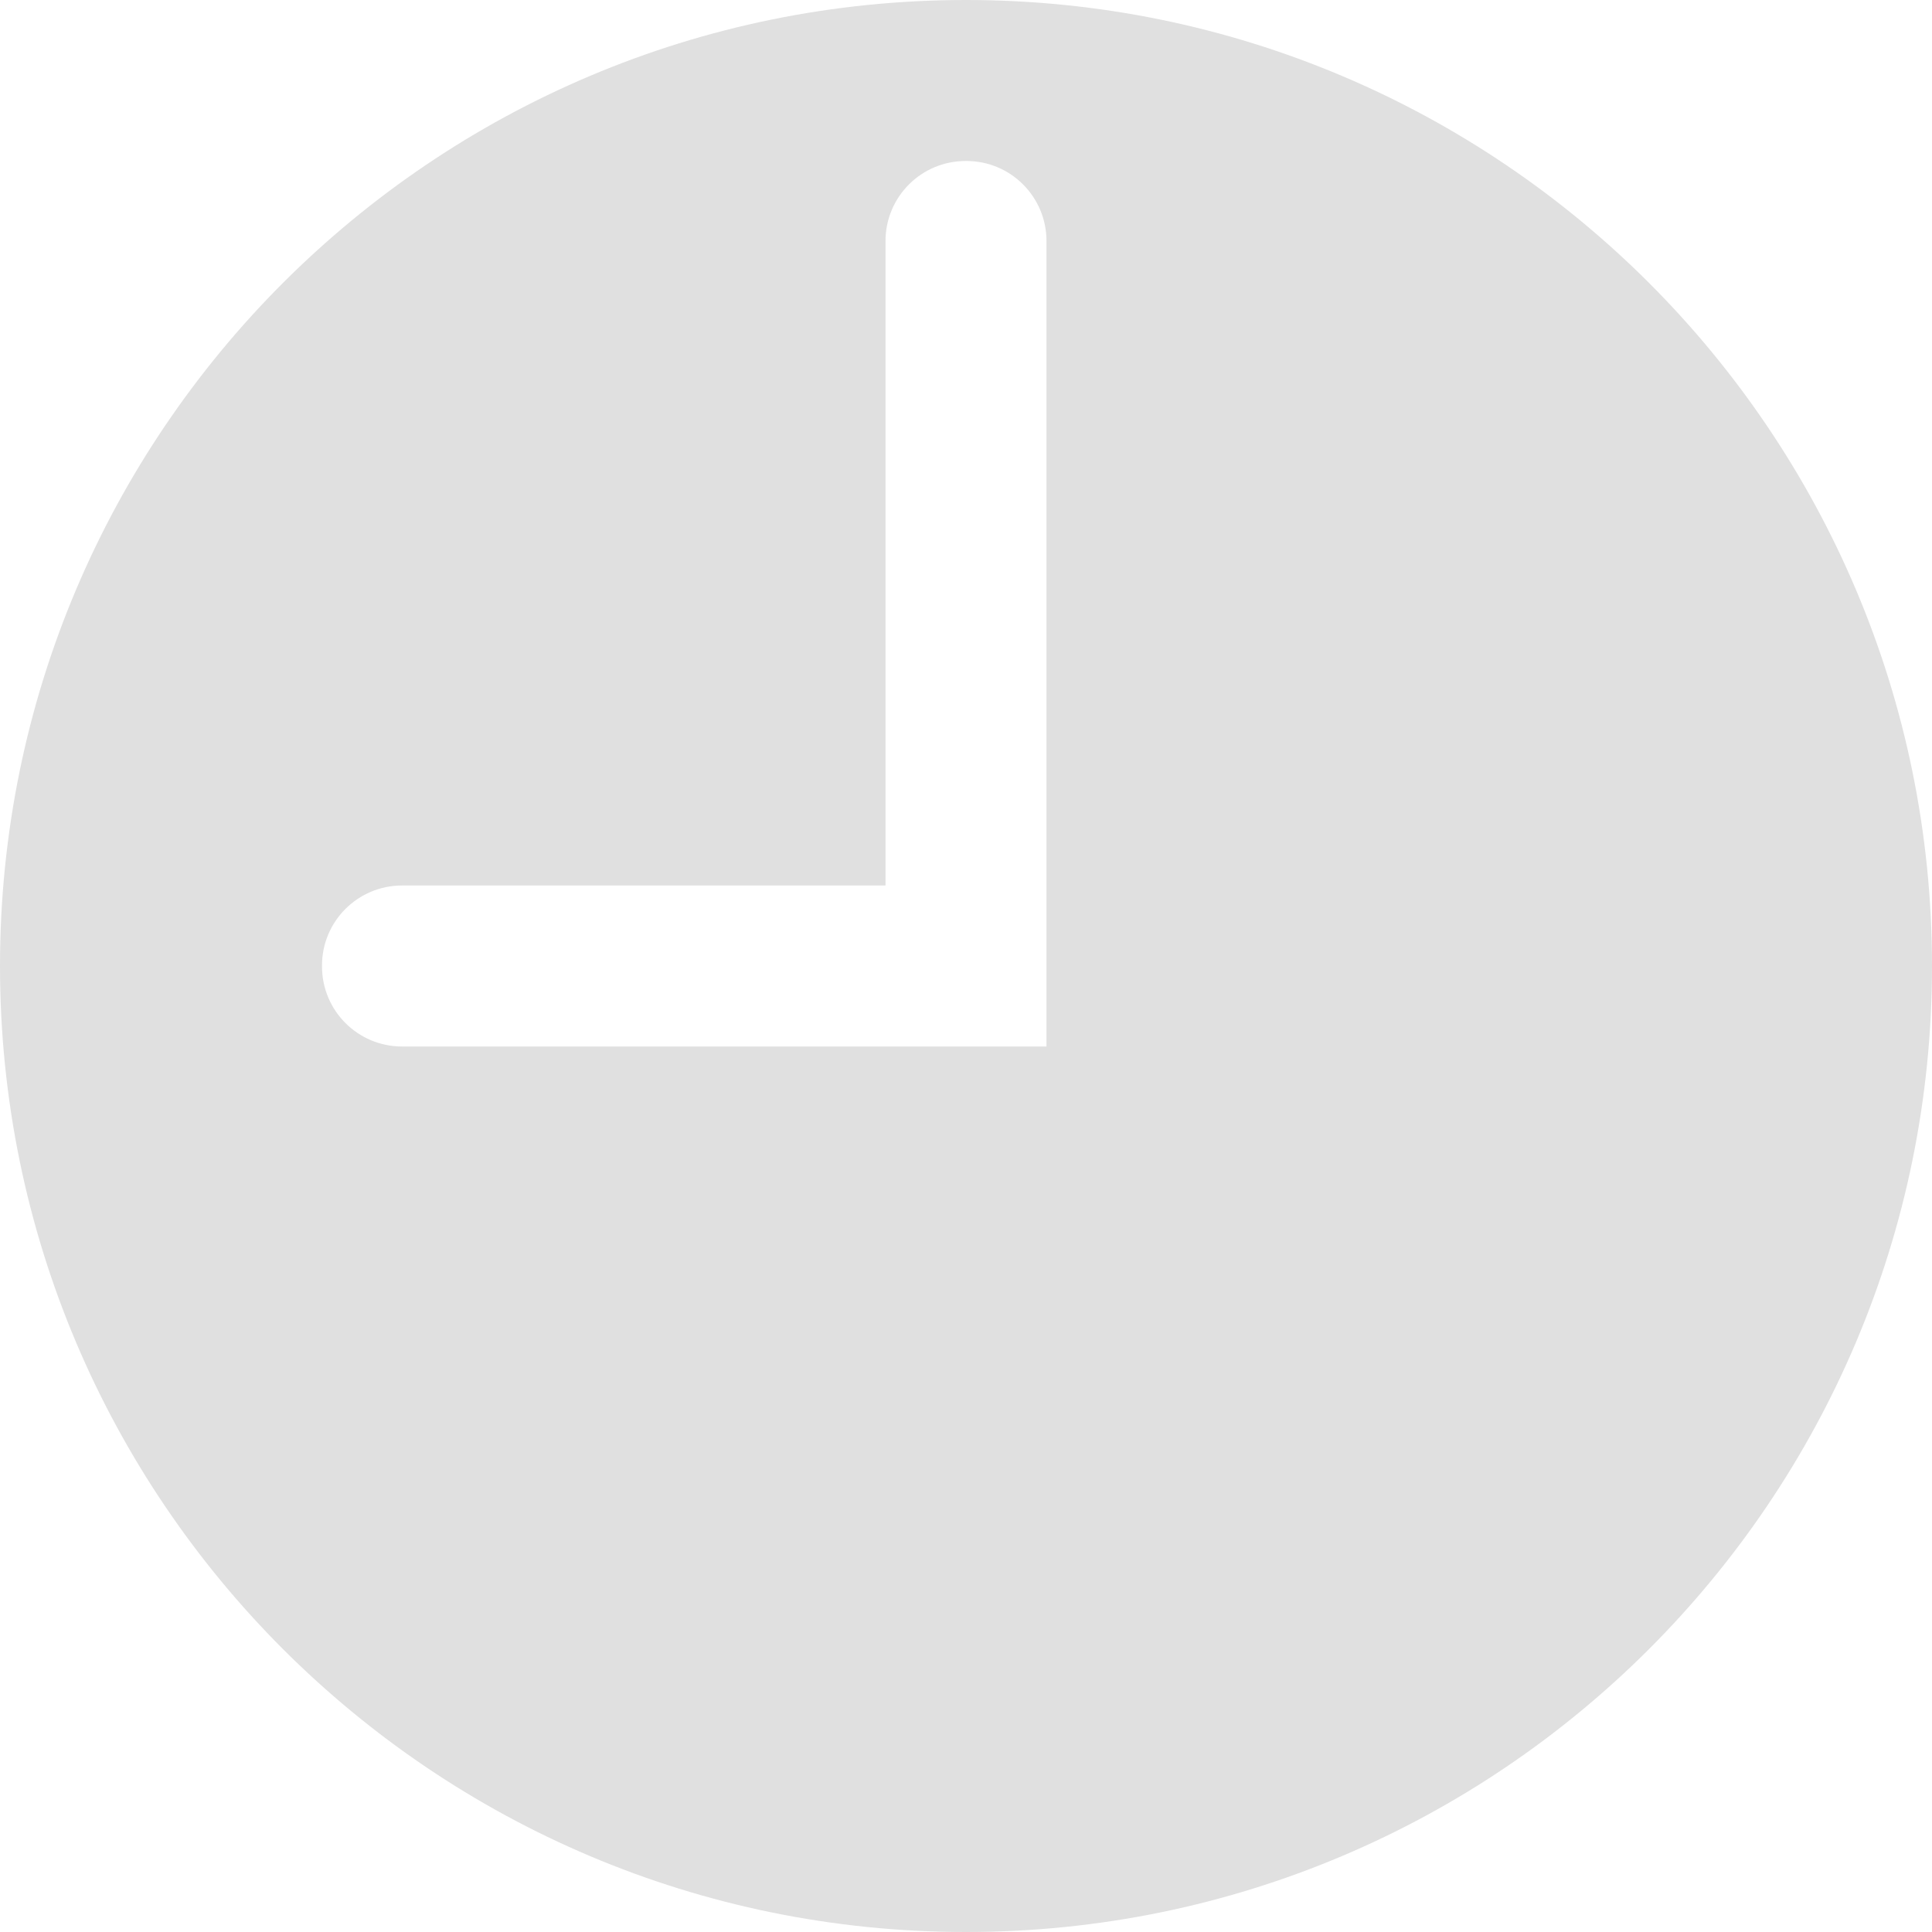 <?xml version="1.0" encoding="UTF-8"?>
<svg width="15px" height="15px" viewBox="0 0 15 15" version="1.1" xmlns="http://www.w3.org/2000/svg" xmlns:xlink="http://www.w3.org/1999/xlink">
    <!-- Generator: Sketch 47.1 (45422) - http://www.bohemiancoding.com/sketch -->
    <title>Artboard 7</title>
    <desc>Created with Sketch.</desc>
    <defs></defs>
    <g stroke="none" stroke-width="1" fill="none" fill-rule="evenodd">
        <g fill="#E0E0E0">
            <path d="M7.5,0 C3.358,0 0,3.358 0,7.5 C0,11.642 3.358,15 7.5,15 C11.642,15 15,11.642 15,7.5 C15,3.358 11.642,0 7.5,0 Z M8.125,8.125 L3.122,8.125 C2.778,8.125 2.5,7.847 2.5,7.503 L2.5,7.496 C2.5,7.153 2.778,6.875 3.122,6.875 L6.875,6.875 L6.875,1.872 C6.875,1.528 7.153,1.25 7.497,1.25 L7.504,1.25 C7.847,1.25 8.125,1.528 8.125,1.872 L8.125,8.125 Z"></path>
        </g>
    </g>
</svg>